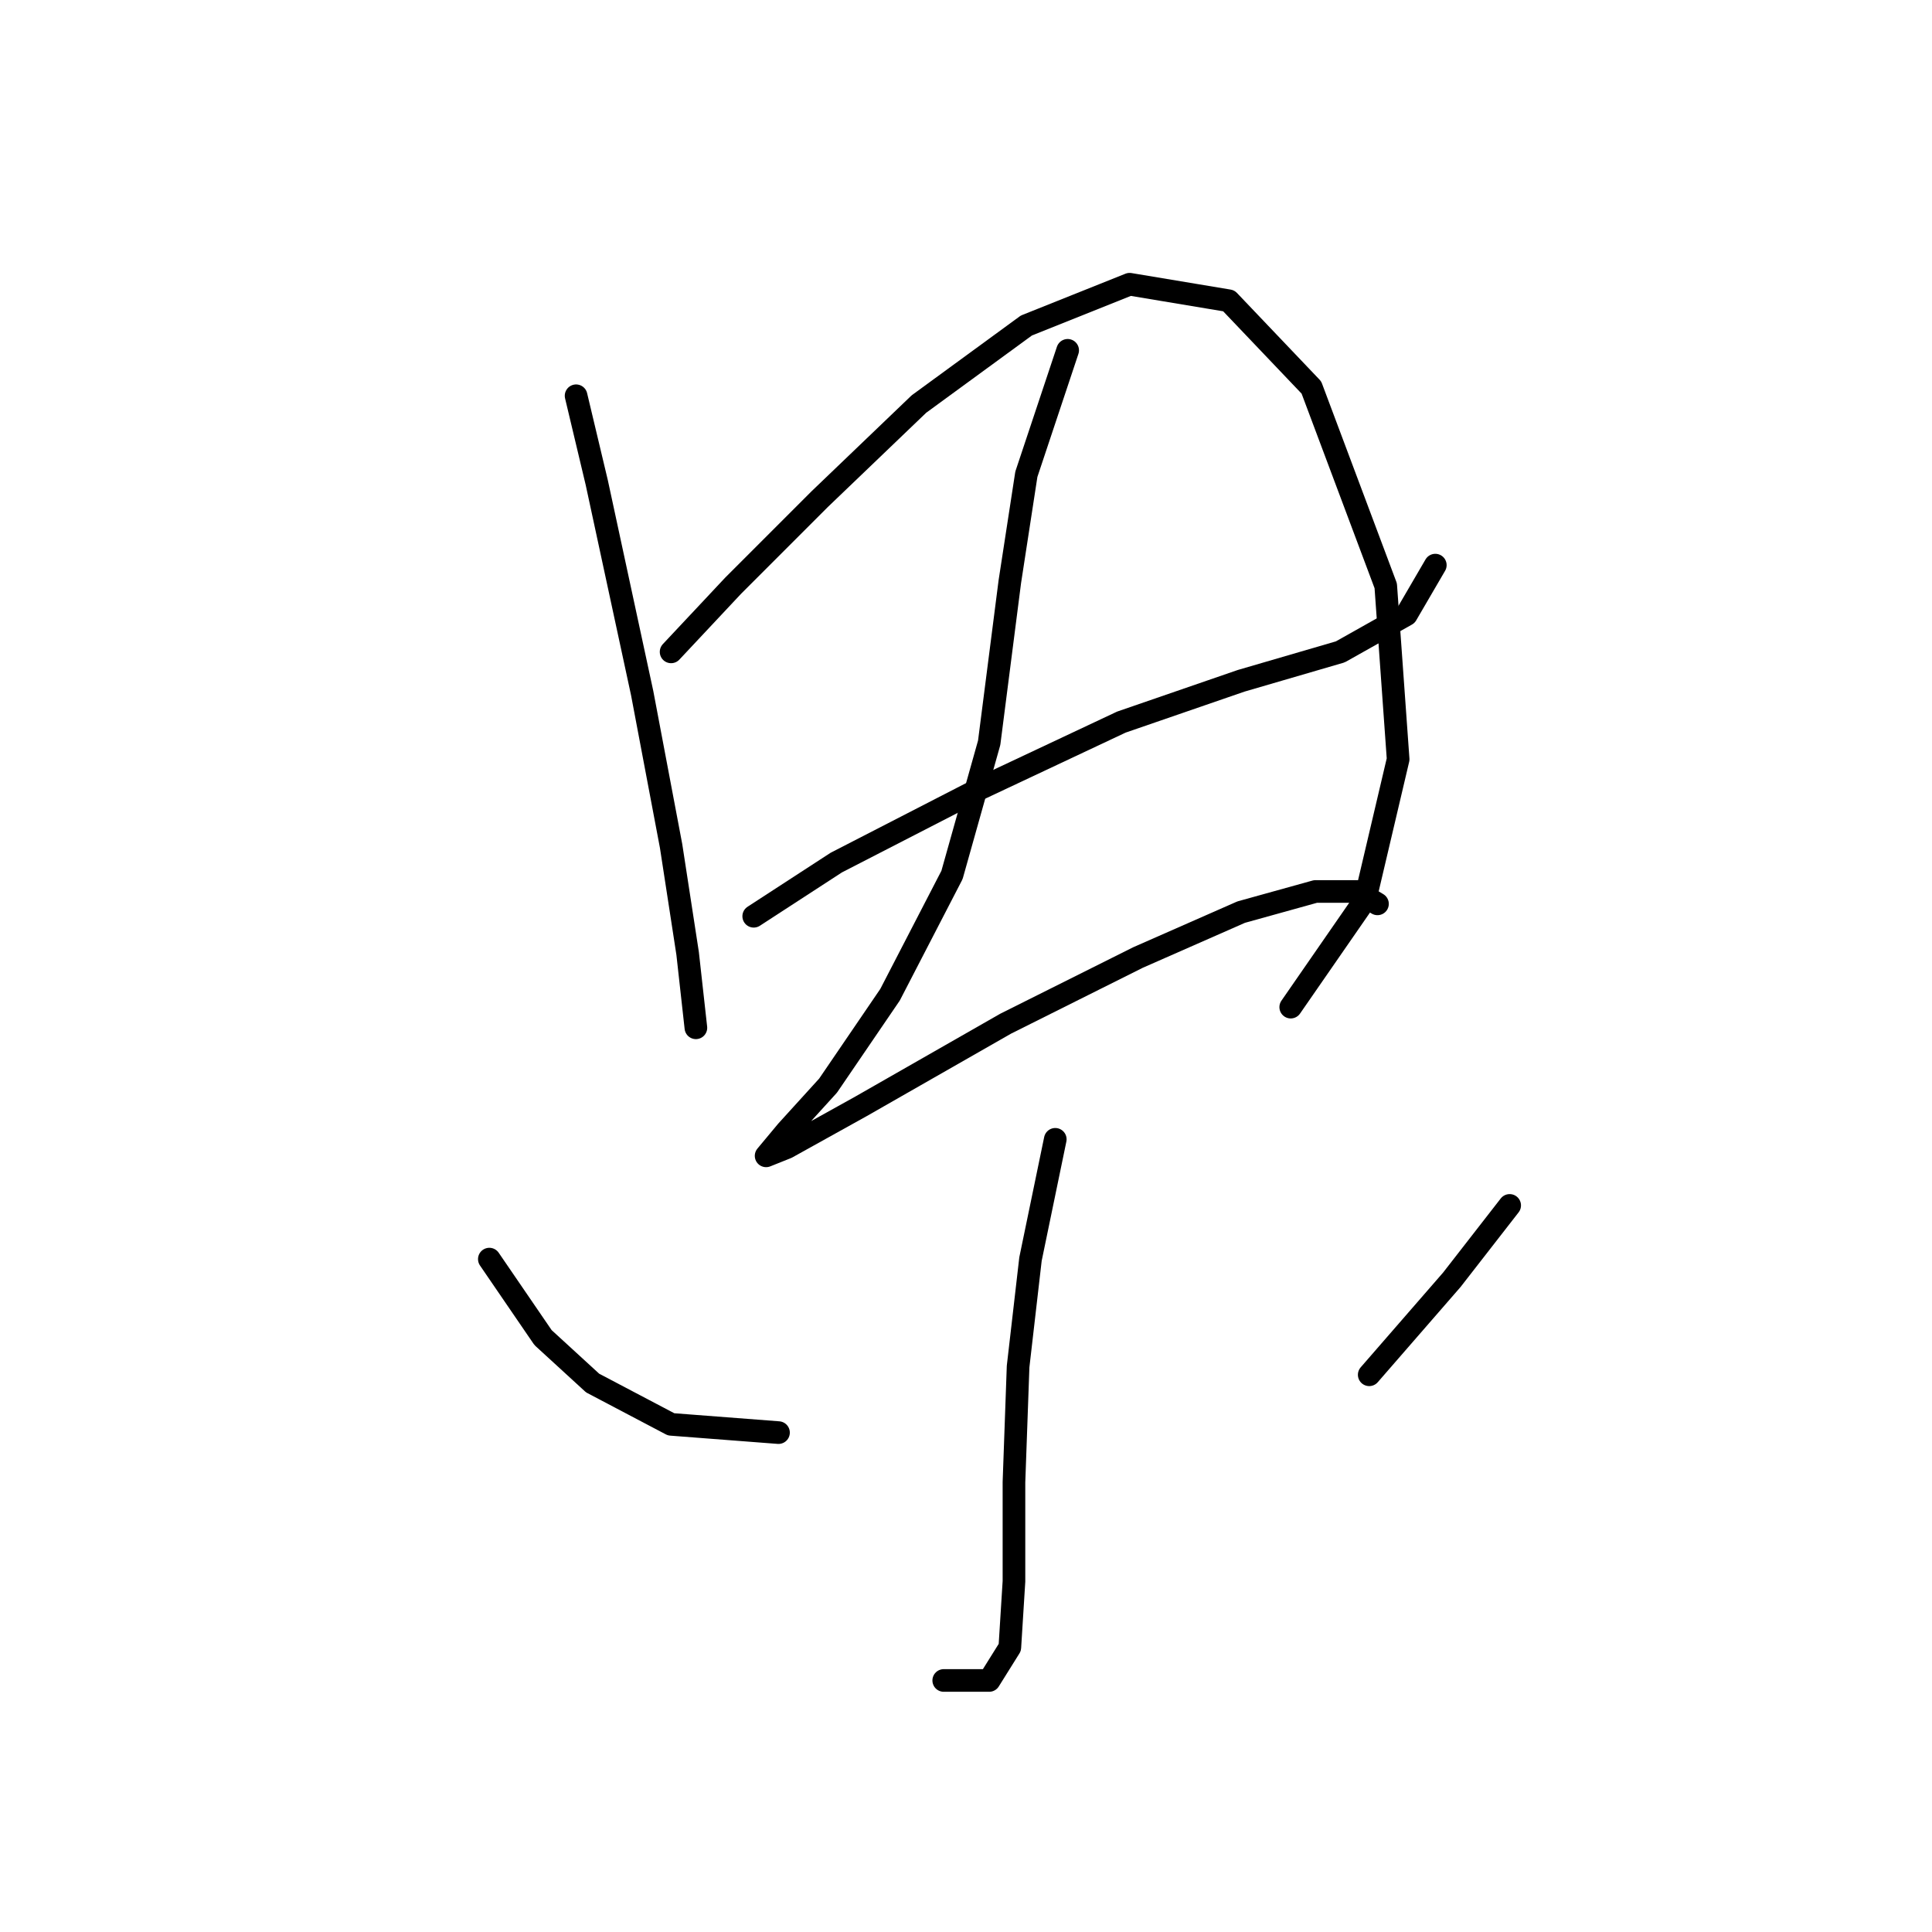 <?xml version="1.0" standalone="no"?>
    <svg width="256" height="256" xmlns="http://www.w3.org/2000/svg" version="1.1">
    <polyline stroke="black" stroke-width="3" stroke-linecap="round" fill="transparent" stroke-linejoin="round" points="76.335 52.441 79.072 63.935 85.093 91.851 88.924 112.103 91.114 126.334 92.209 136.187 92.209 136.187 " />
        <polyline stroke="black" stroke-width="3" stroke-linecap="round" fill="transparent" stroke-linejoin="round" points="88.924 86.377 97.135 77.619 108.629 66.125 121.766 53.535 135.997 43.135 149.682 37.662 162.818 39.851 173.766 51.346 183.618 77.619 185.26 100.608 180.881 119.219 171.029 133.45 171.029 133.45 " />
        <polyline stroke="black" stroke-width="3" stroke-linecap="round" fill="transparent" stroke-linejoin="round" points="99.872 121.408 110.819 114.292 129.977 104.44 148.587 95.682 164.46 90.209 177.597 86.377 186.355 81.451 190.186 74.882 190.186 74.882 " />
        <polyline stroke="black" stroke-width="3" stroke-linecap="round" fill="transparent" stroke-linejoin="round" points="141.471 46.42 135.997 62.84 133.808 77.072 131.071 98.419 126.145 115.935 117.935 131.808 109.724 143.85 104.251 149.871 101.514 153.155 104.251 152.06 114.103 146.587 133.261 135.64 150.776 126.882 164.46 120.861 174.313 118.124 179.786 118.124 182.523 119.766 182.523 119.766 " />
        <polyline stroke="black" stroke-width="3" stroke-linecap="round" fill="transparent" stroke-linejoin="round" points="139.829 150.966 136.545 166.839 134.903 181.071 134.355 196.397 134.355 209.533 133.808 218.291 131.071 222.67 125.05 222.67 125.05 222.67 " />
        <polyline stroke="black" stroke-width="3" stroke-linecap="round" fill="transparent" stroke-linejoin="round" points="64.84 166.839 71.956 177.239 78.525 183.26 88.924 188.734 103.156 189.828 103.156 189.828 " />
        <polyline stroke="black" stroke-width="3" stroke-linecap="round" fill="transparent" stroke-linejoin="round" points="200.039 159.724 192.376 169.576 181.429 182.165 181.429 182.165 " />
        </svg>
